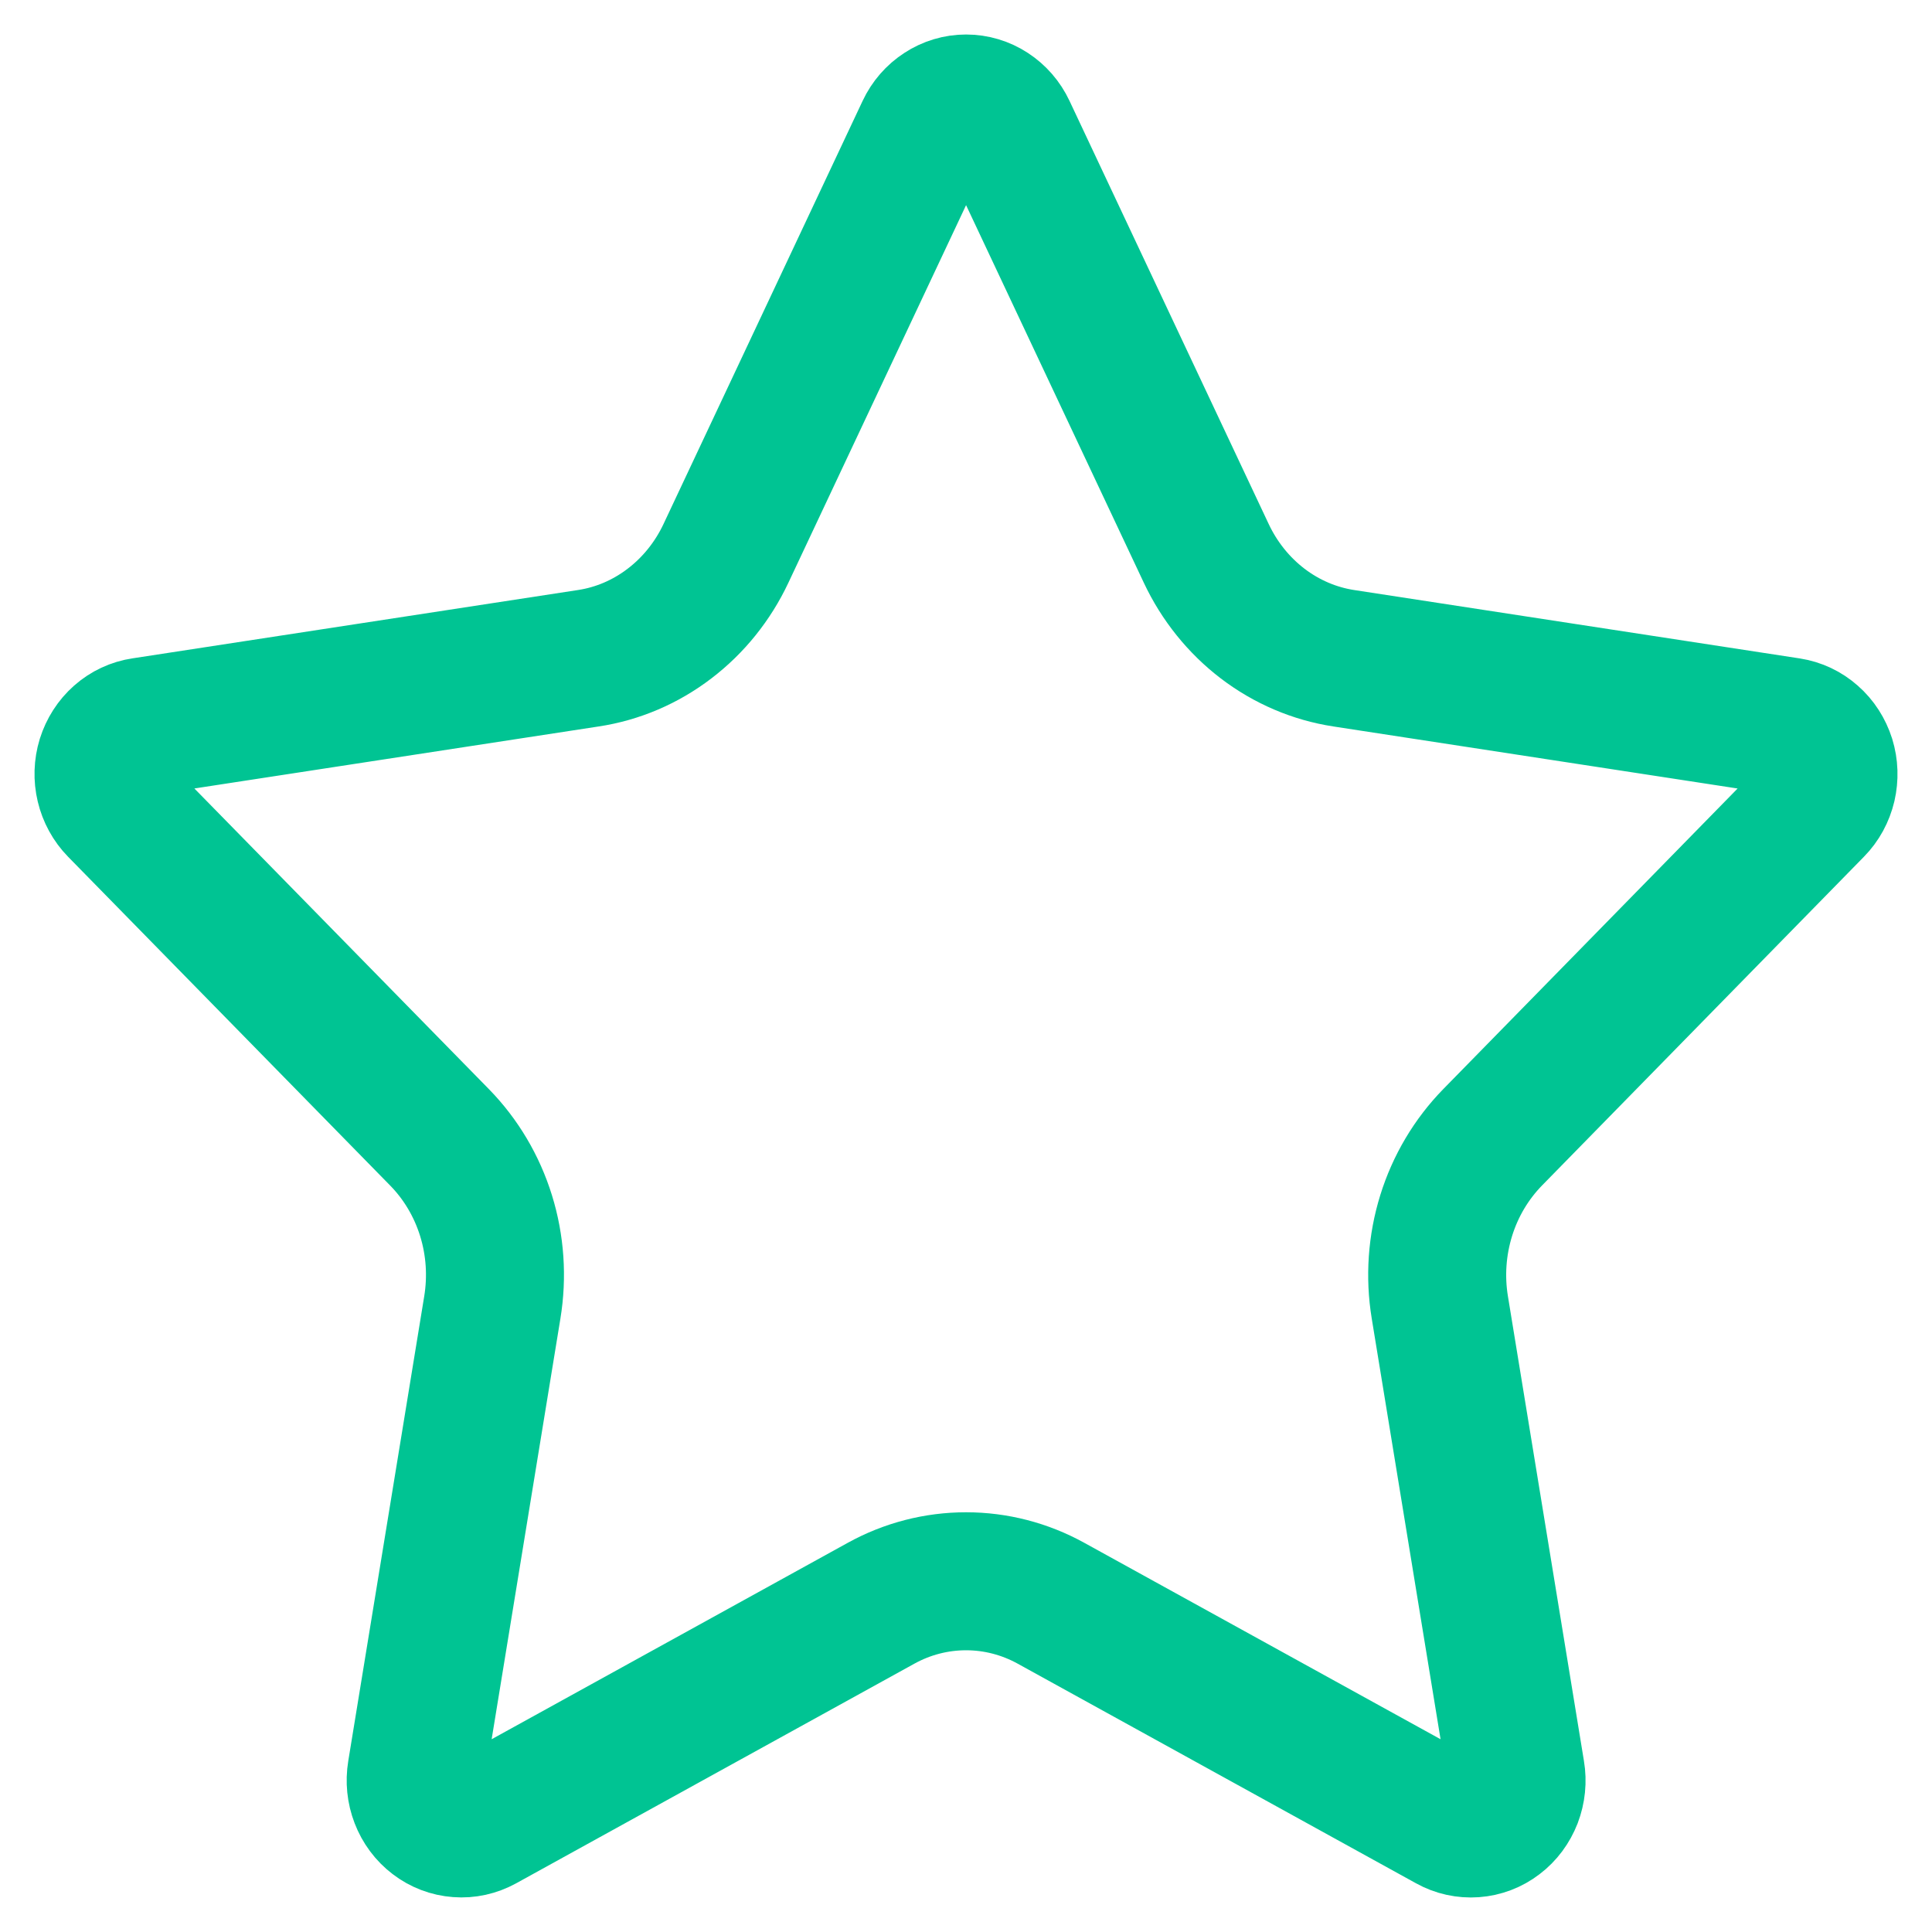 <svg width="28" height="28" viewBox="0 0 28 28" fill="none" xmlns="http://www.w3.org/2000/svg">
<path d="M13.407 1.887C13.462 1.77 13.547 1.673 13.652 1.605C13.757 1.536 13.878 1.5 14.001 1.5C14.125 1.5 14.246 1.536 14.351 1.605C14.455 1.673 14.54 1.77 14.595 1.887L17.482 8.02C17.672 8.424 17.953 8.773 18.3 9.038C18.648 9.303 19.051 9.475 19.476 9.54L25.933 10.531C26.055 10.55 26.17 10.604 26.264 10.688C26.359 10.771 26.429 10.881 26.468 11.004C26.506 11.127 26.51 11.259 26.481 11.385C26.451 11.511 26.389 11.626 26.3 11.716L21.63 16.485C21.323 16.8 21.092 17.188 20.959 17.617C20.826 18.046 20.794 18.502 20.867 18.947L21.969 25.684C21.991 25.813 21.977 25.945 21.931 26.066C21.884 26.186 21.807 26.291 21.706 26.367C21.606 26.444 21.487 26.489 21.363 26.498C21.239 26.507 21.115 26.48 21.006 26.419L15.233 23.236C14.853 23.026 14.43 22.917 14.001 22.917C13.571 22.917 13.148 23.026 12.768 23.236L6.997 26.419C6.887 26.479 6.764 26.507 6.64 26.497C6.516 26.488 6.397 26.443 6.297 26.366C6.197 26.29 6.119 26.185 6.073 26.065C6.026 25.944 6.013 25.812 6.034 25.684L7.135 18.948C7.208 18.503 7.177 18.047 7.044 17.618C6.911 17.189 6.68 16.8 6.372 16.485L1.702 11.718C1.613 11.627 1.55 11.512 1.52 11.386C1.49 11.26 1.494 11.127 1.532 11.004C1.571 10.88 1.641 10.77 1.736 10.686C1.831 10.602 1.947 10.548 2.07 10.53L8.525 9.54C8.951 9.476 9.355 9.303 9.702 9.038C10.05 8.773 10.331 8.424 10.521 8.02L13.407 1.887Z" stroke="#00C493" stroke-width="2" stroke-linecap="round" stroke-linejoin="round"/>
</svg>
